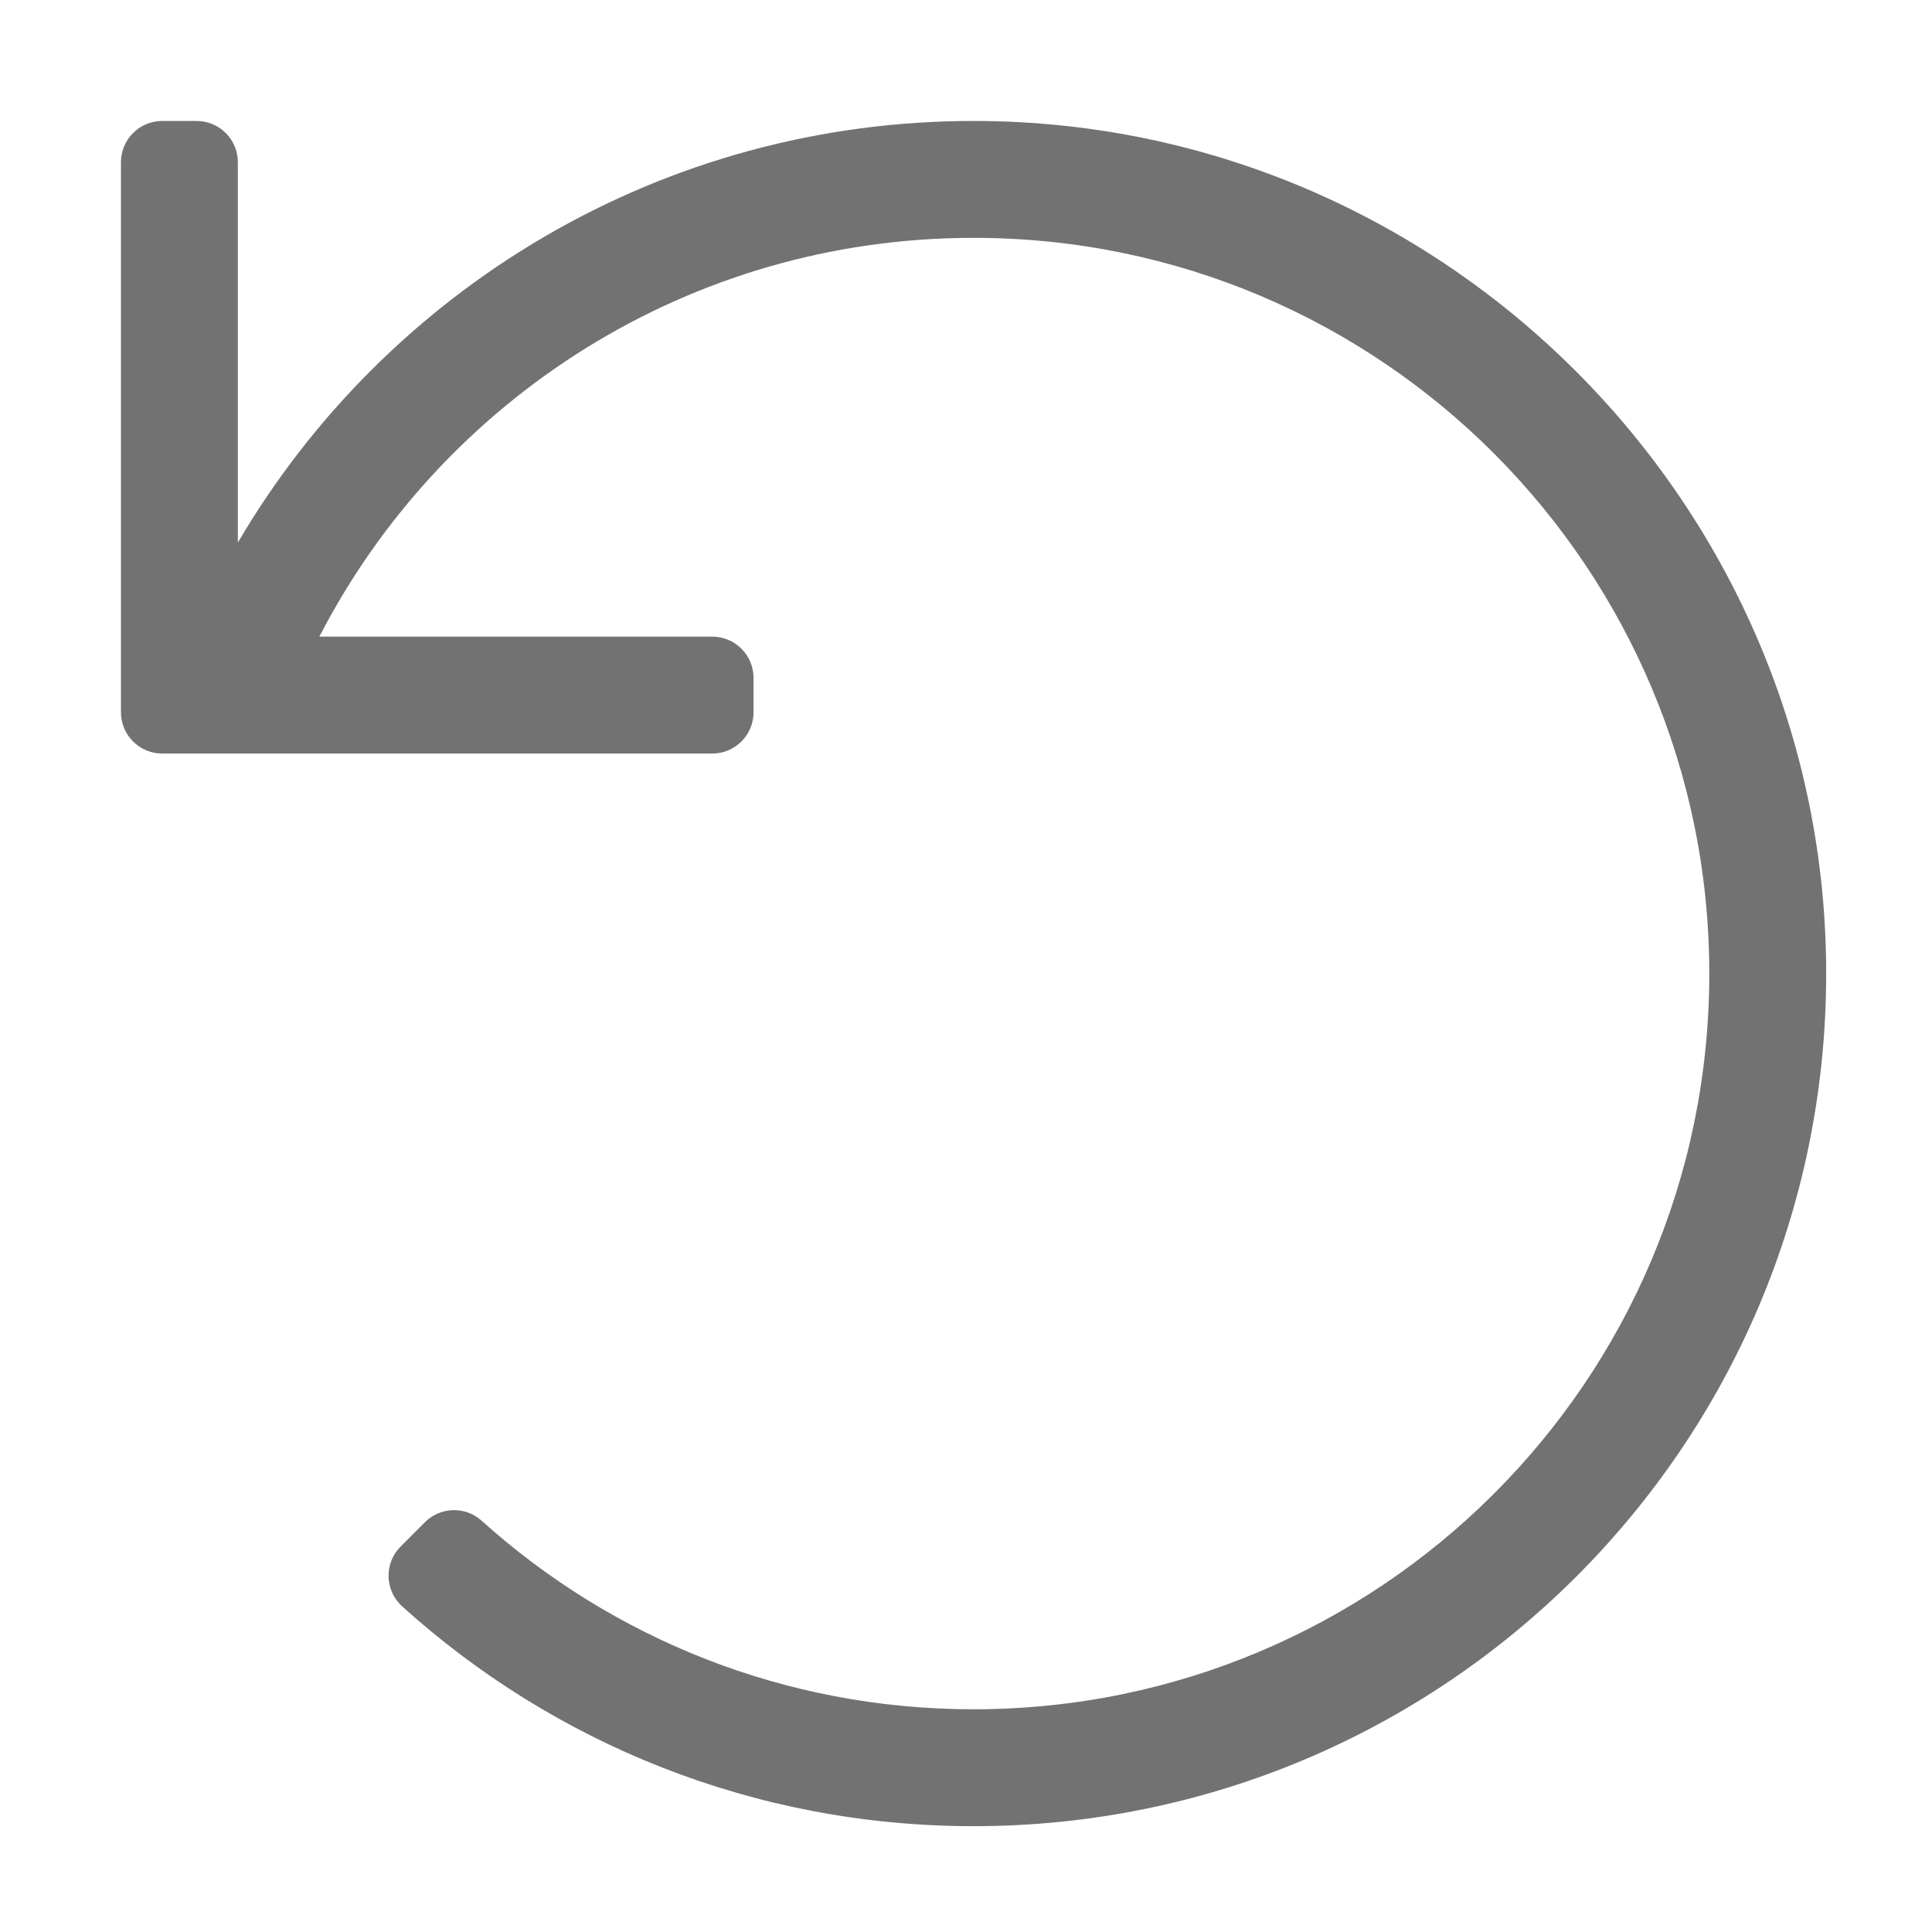 ﻿<?xml version='1.0' encoding='UTF-8'?>
<svg viewBox="-1.548 -1.548 32 32" xmlns="http://www.w3.org/2000/svg">
  <g transform="matrix(0.999, 0, 0, 0.999, 0, 0)">
    <g transform="matrix(0.057, 0, 0, 0.057, 0, 0)">
      <path d="M20, 8L30, 8C36.627, 8 42, 13.373 42, 20L42, 130.625C85.196, 57.047 165.239, 7.715 256.793, 8.001C393.18, 8.428 504.213, 120.009 504, 256.396C503.786, 393.181 392.834, 504 256, 504C192.074, 504 133.798, 479.813 89.822, 440.092C84.709, 435.474 84.468, 427.531 89.34, 422.659L96.409, 415.59C100.912, 411.087 108.158, 410.876 112.891, 415.136C150.782, 449.238 200.935, 470 256, 470C373.744, 470 470, 374.669 470, 256C470, 138.256 374.669, 42 256, 42C173.138, 42 101.263, 89.077 65.711, 158L180, 158C186.627, 158 192, 163.373 192, 170L192, 180C192, 186.627 186.627, 192 180, 192L20, 192C13.373, 192 8, 186.627 8, 180L8, 20C8, 13.373 13.373, 8 20, 8z" fill="#727272" fill-opacity="1" class="Black" />
    </g>
  </g>
</svg>